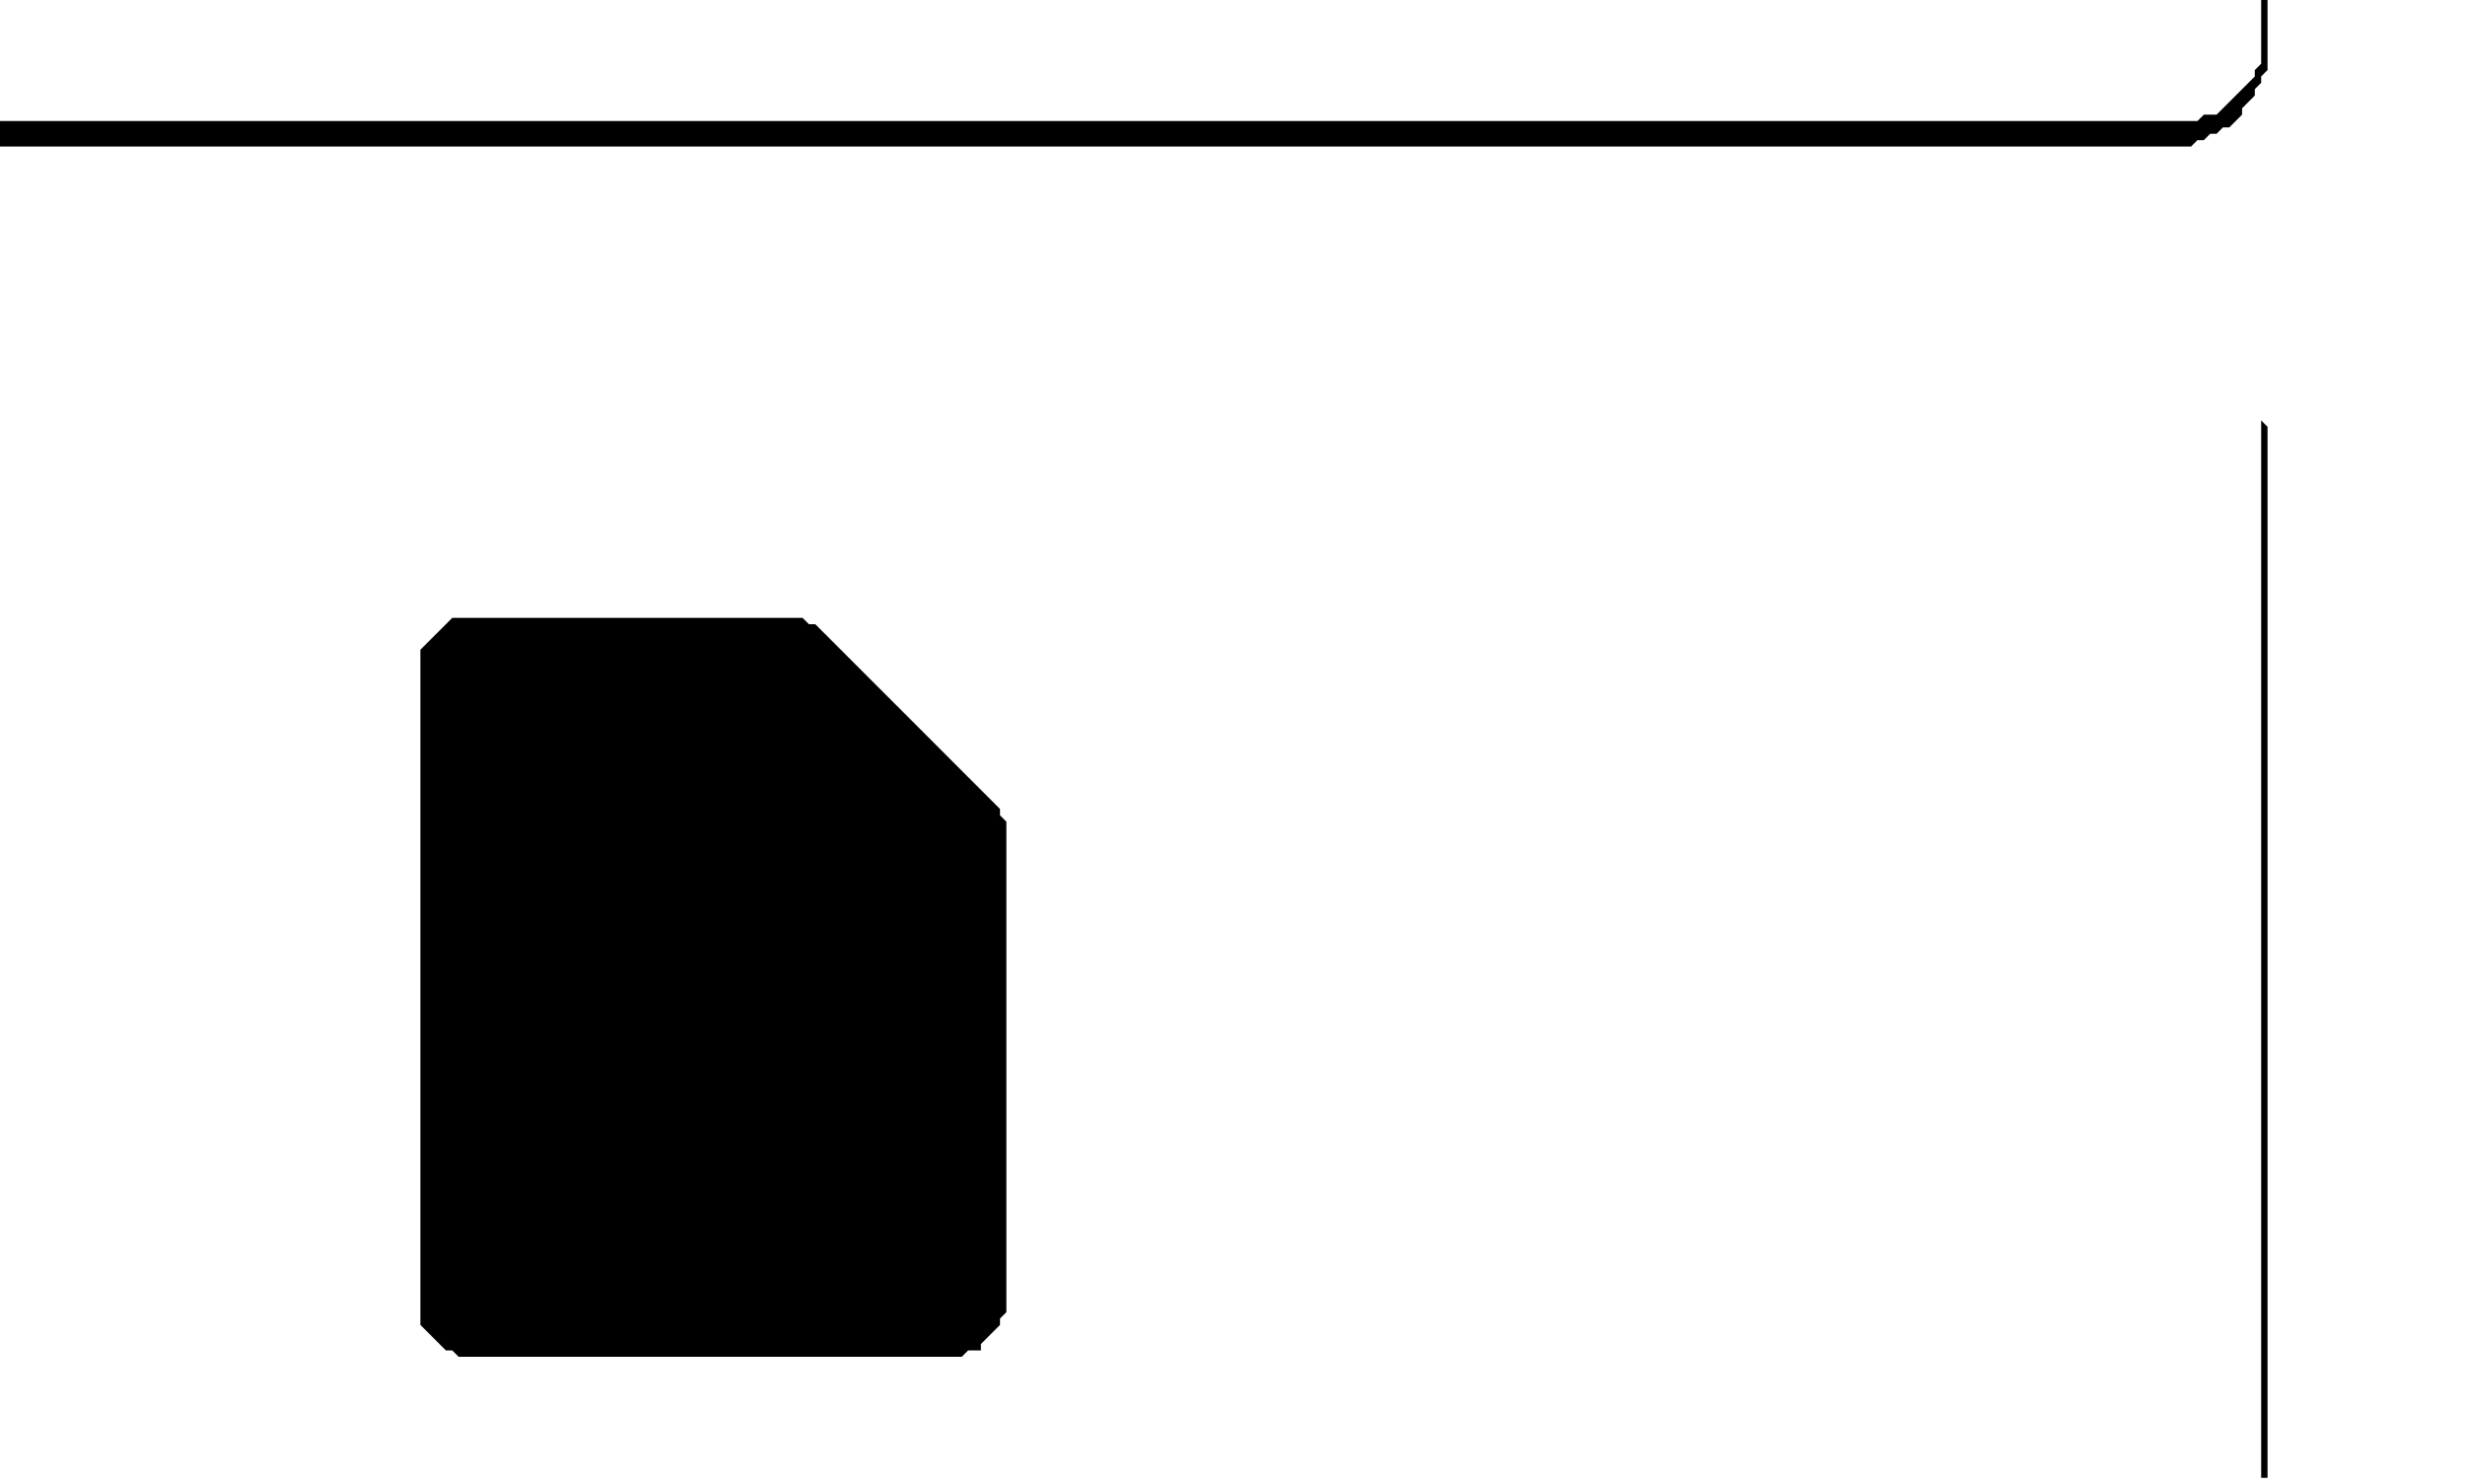 <svg xmlns="http://www.w3.org/2000/svg" width="774" height="466" viewBox="0 0 387 233"><path d="M 71 97 L 66 102 L 66 208 L 70 212 L 71 212 L 72 213 L 151 213 L 152 212 L 154 212 L 154 211 L 157 208 L 157 207 L 158 206 L 158 129 L 157 128 L 157 127 L 128 98 L 127 98 L 126 97 Z" fill="black"/><path d="M 354 63 L 354 64 L 355 65 L 355 232 L 356 232 L 356 67 L 355 66 L 355 65 L 354 64 Z" fill="black"/><path d="M 355 0 L 355 10 L 354 11 L 354 12 L 348 18 L 346 18 L 345 19 L 0 19 L 0 23 L 344 23 L 345 22 L 346 22 L 347 21 L 348 21 L 349 20 L 350 20 L 352 18 L 352 17 L 354 15 L 354 14 L 355 13 L 355 12 L 356 11 L 356 0 Z" fill="black"/></svg>